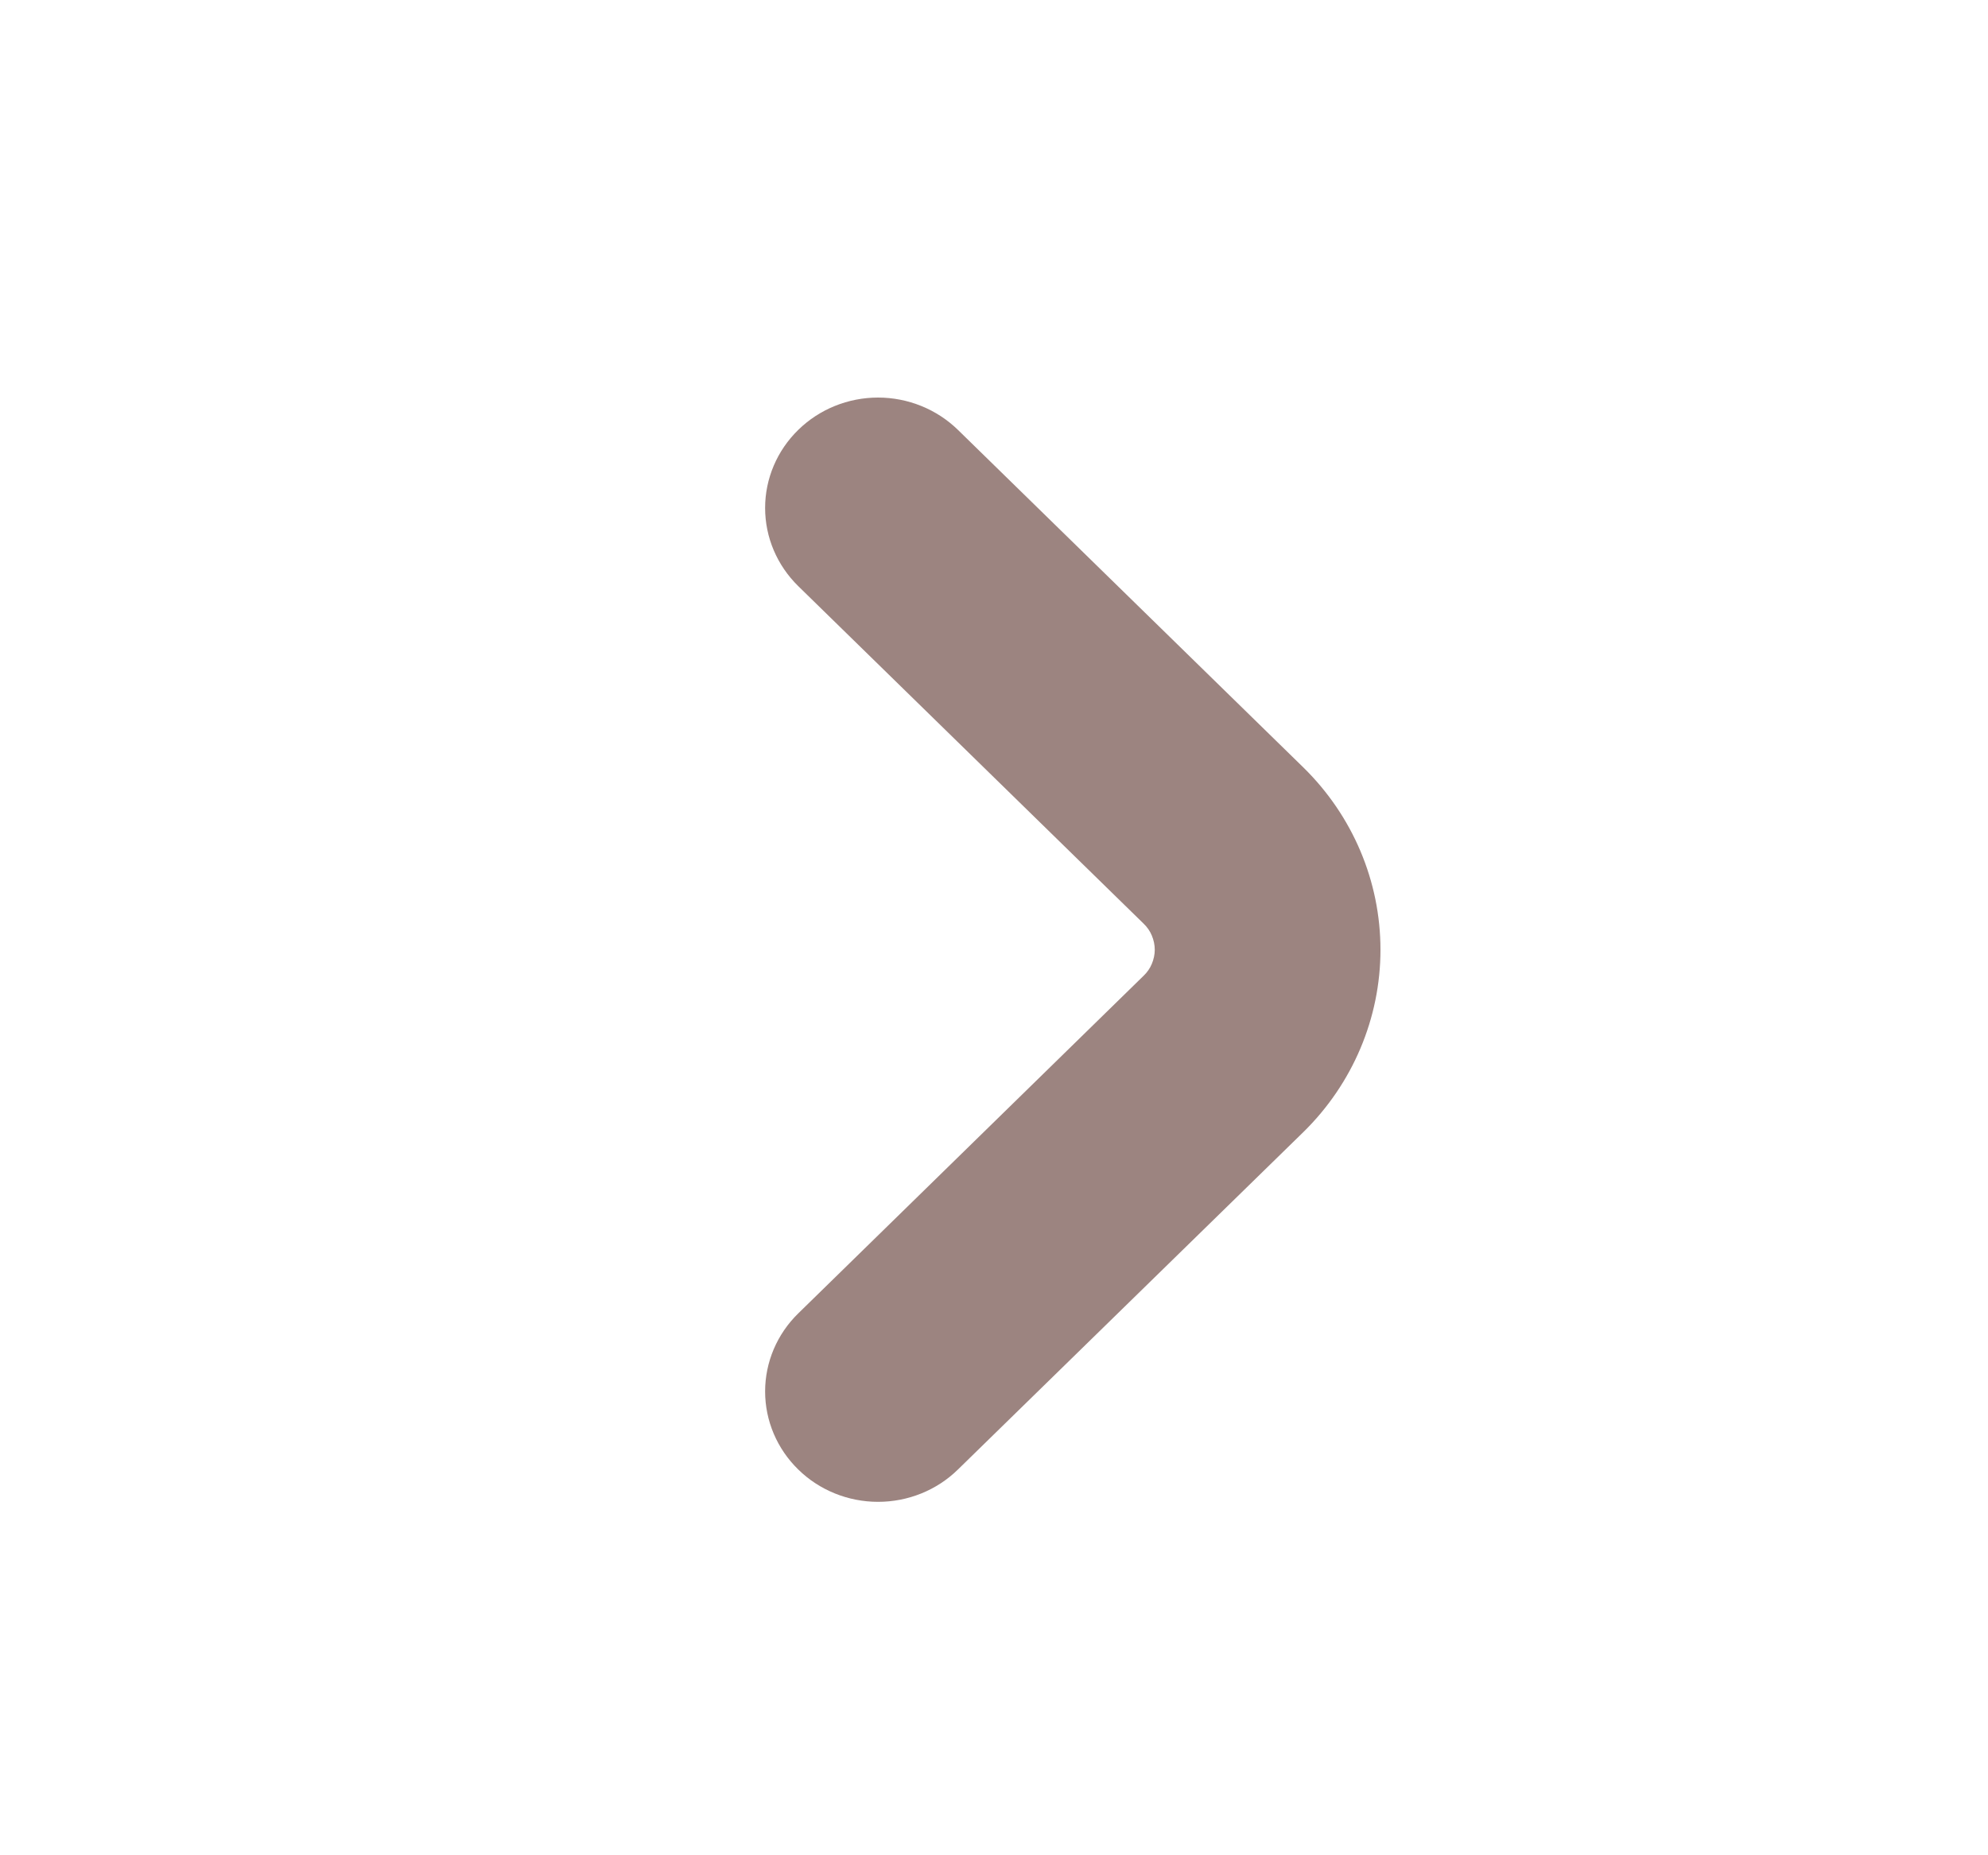<svg width="15" height="14" viewBox="0 0 15 14" fill="none" xmlns="http://www.w3.org/2000/svg">
<path d="M9.835 5.792L7.228 3.244C7.068 3.088 6.851 3 6.625 3C6.399 3 6.182 3.088 6.023 3.244C5.863 3.4 5.773 3.612 5.773 3.833C5.773 4.055 5.863 4.266 6.023 4.423L8.629 6.97C8.656 6.996 8.677 7.026 8.691 7.06C8.705 7.094 8.713 7.13 8.713 7.167C8.713 7.203 8.705 7.239 8.691 7.273C8.677 7.307 8.656 7.337 8.629 7.363L6.023 9.911C5.863 10.067 5.773 10.279 5.773 10.5C5.773 10.721 5.863 10.933 6.023 11.089C6.182 11.245 6.399 11.333 6.625 11.333C6.851 11.333 7.068 11.246 7.228 11.089L9.835 8.542C10.207 8.177 10.416 7.682 10.416 7.167C10.416 6.651 10.207 6.157 9.835 5.792V5.792Z" fill="#9C8480"/>
</svg>
